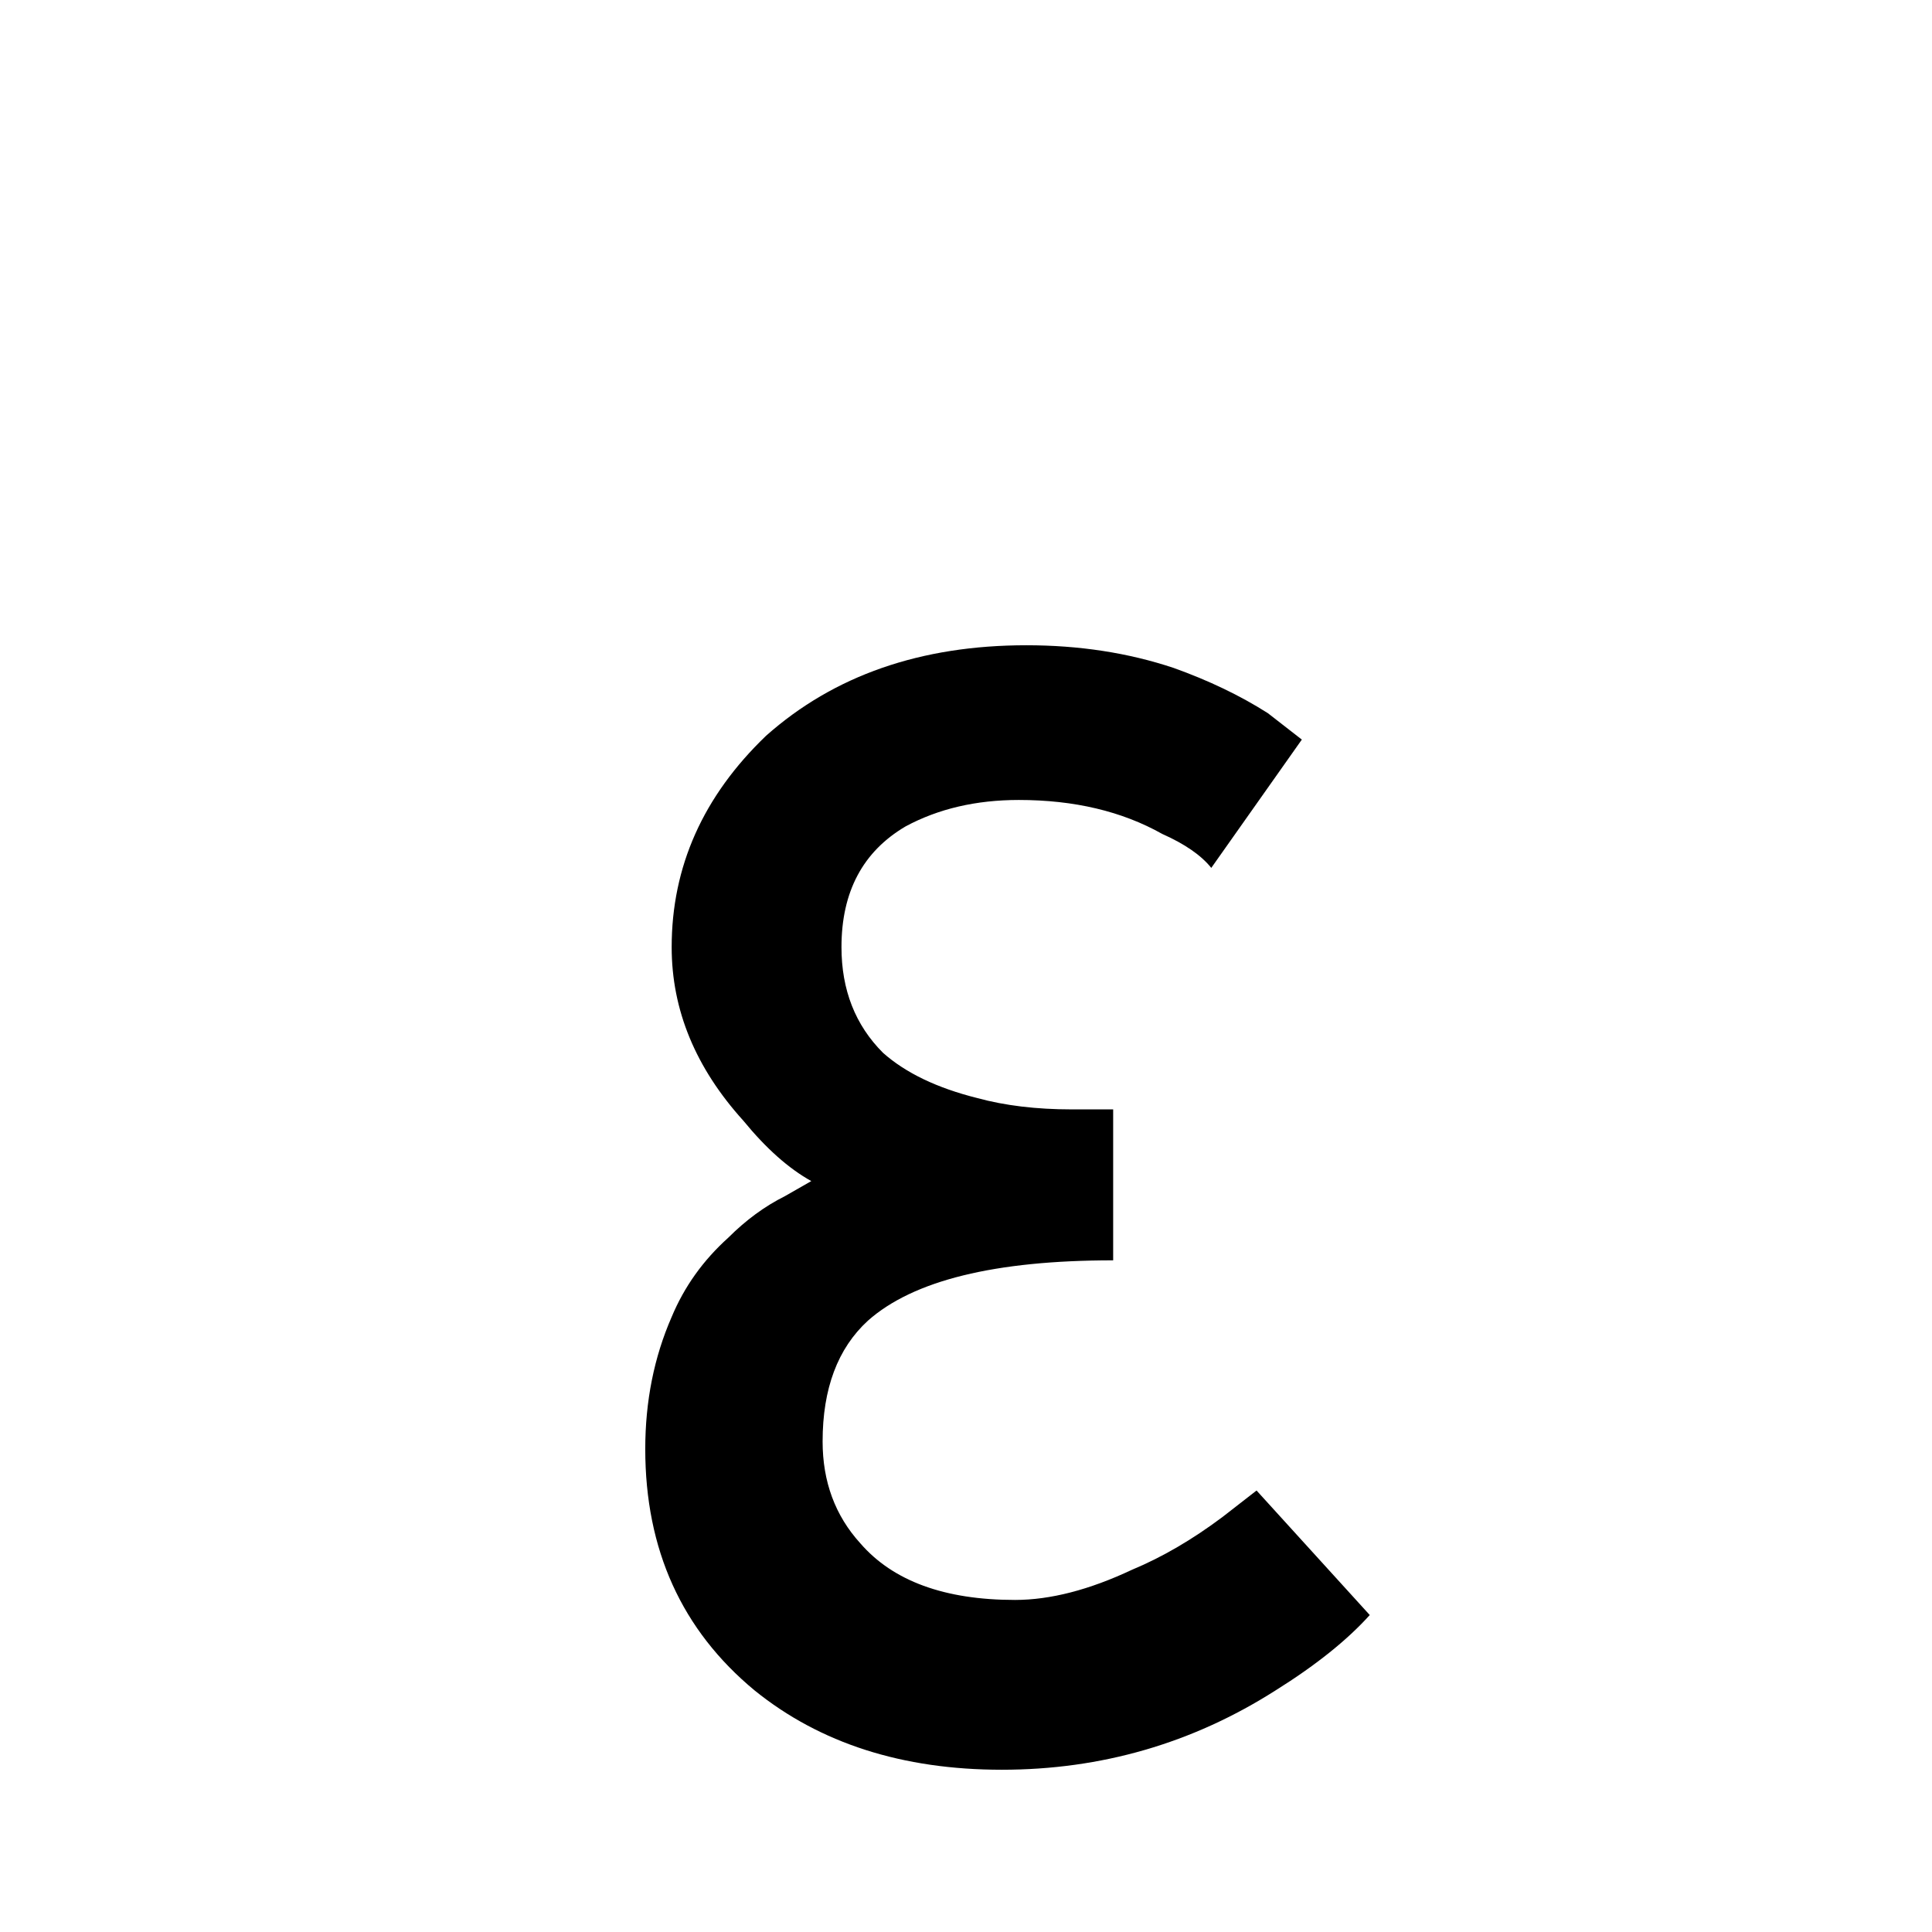 <svg xmlns="http://www.w3.org/2000/svg" viewBox="0 -512 512 512">
	<path fill="#000000" d="M321 -282L345 -316L336 -323Q325 -330 311 -335Q293 -341 272 -341Q230 -341 203 -317Q178 -293 178 -261Q178 -236 197 -215Q206 -204 215 -199L208 -195Q200 -191 193 -184Q183 -175 178 -163Q171 -147 171 -128Q171 -88 200 -64Q226 -43 265.5 -43Q305 -43 338 -64Q354 -74 363 -84L333 -117L324 -110Q312 -101 300 -96Q283 -88 269 -88Q241 -88 228 -103Q218 -114 218 -130Q218 -151 230 -162Q248 -178 295 -178V-218H284Q270 -218 259 -221Q243 -225 234 -233Q223 -244 223 -261Q223 -283 240 -293Q253 -300 270 -300Q292 -300 308 -291Q317 -287 321 -282Z"/>
</svg>